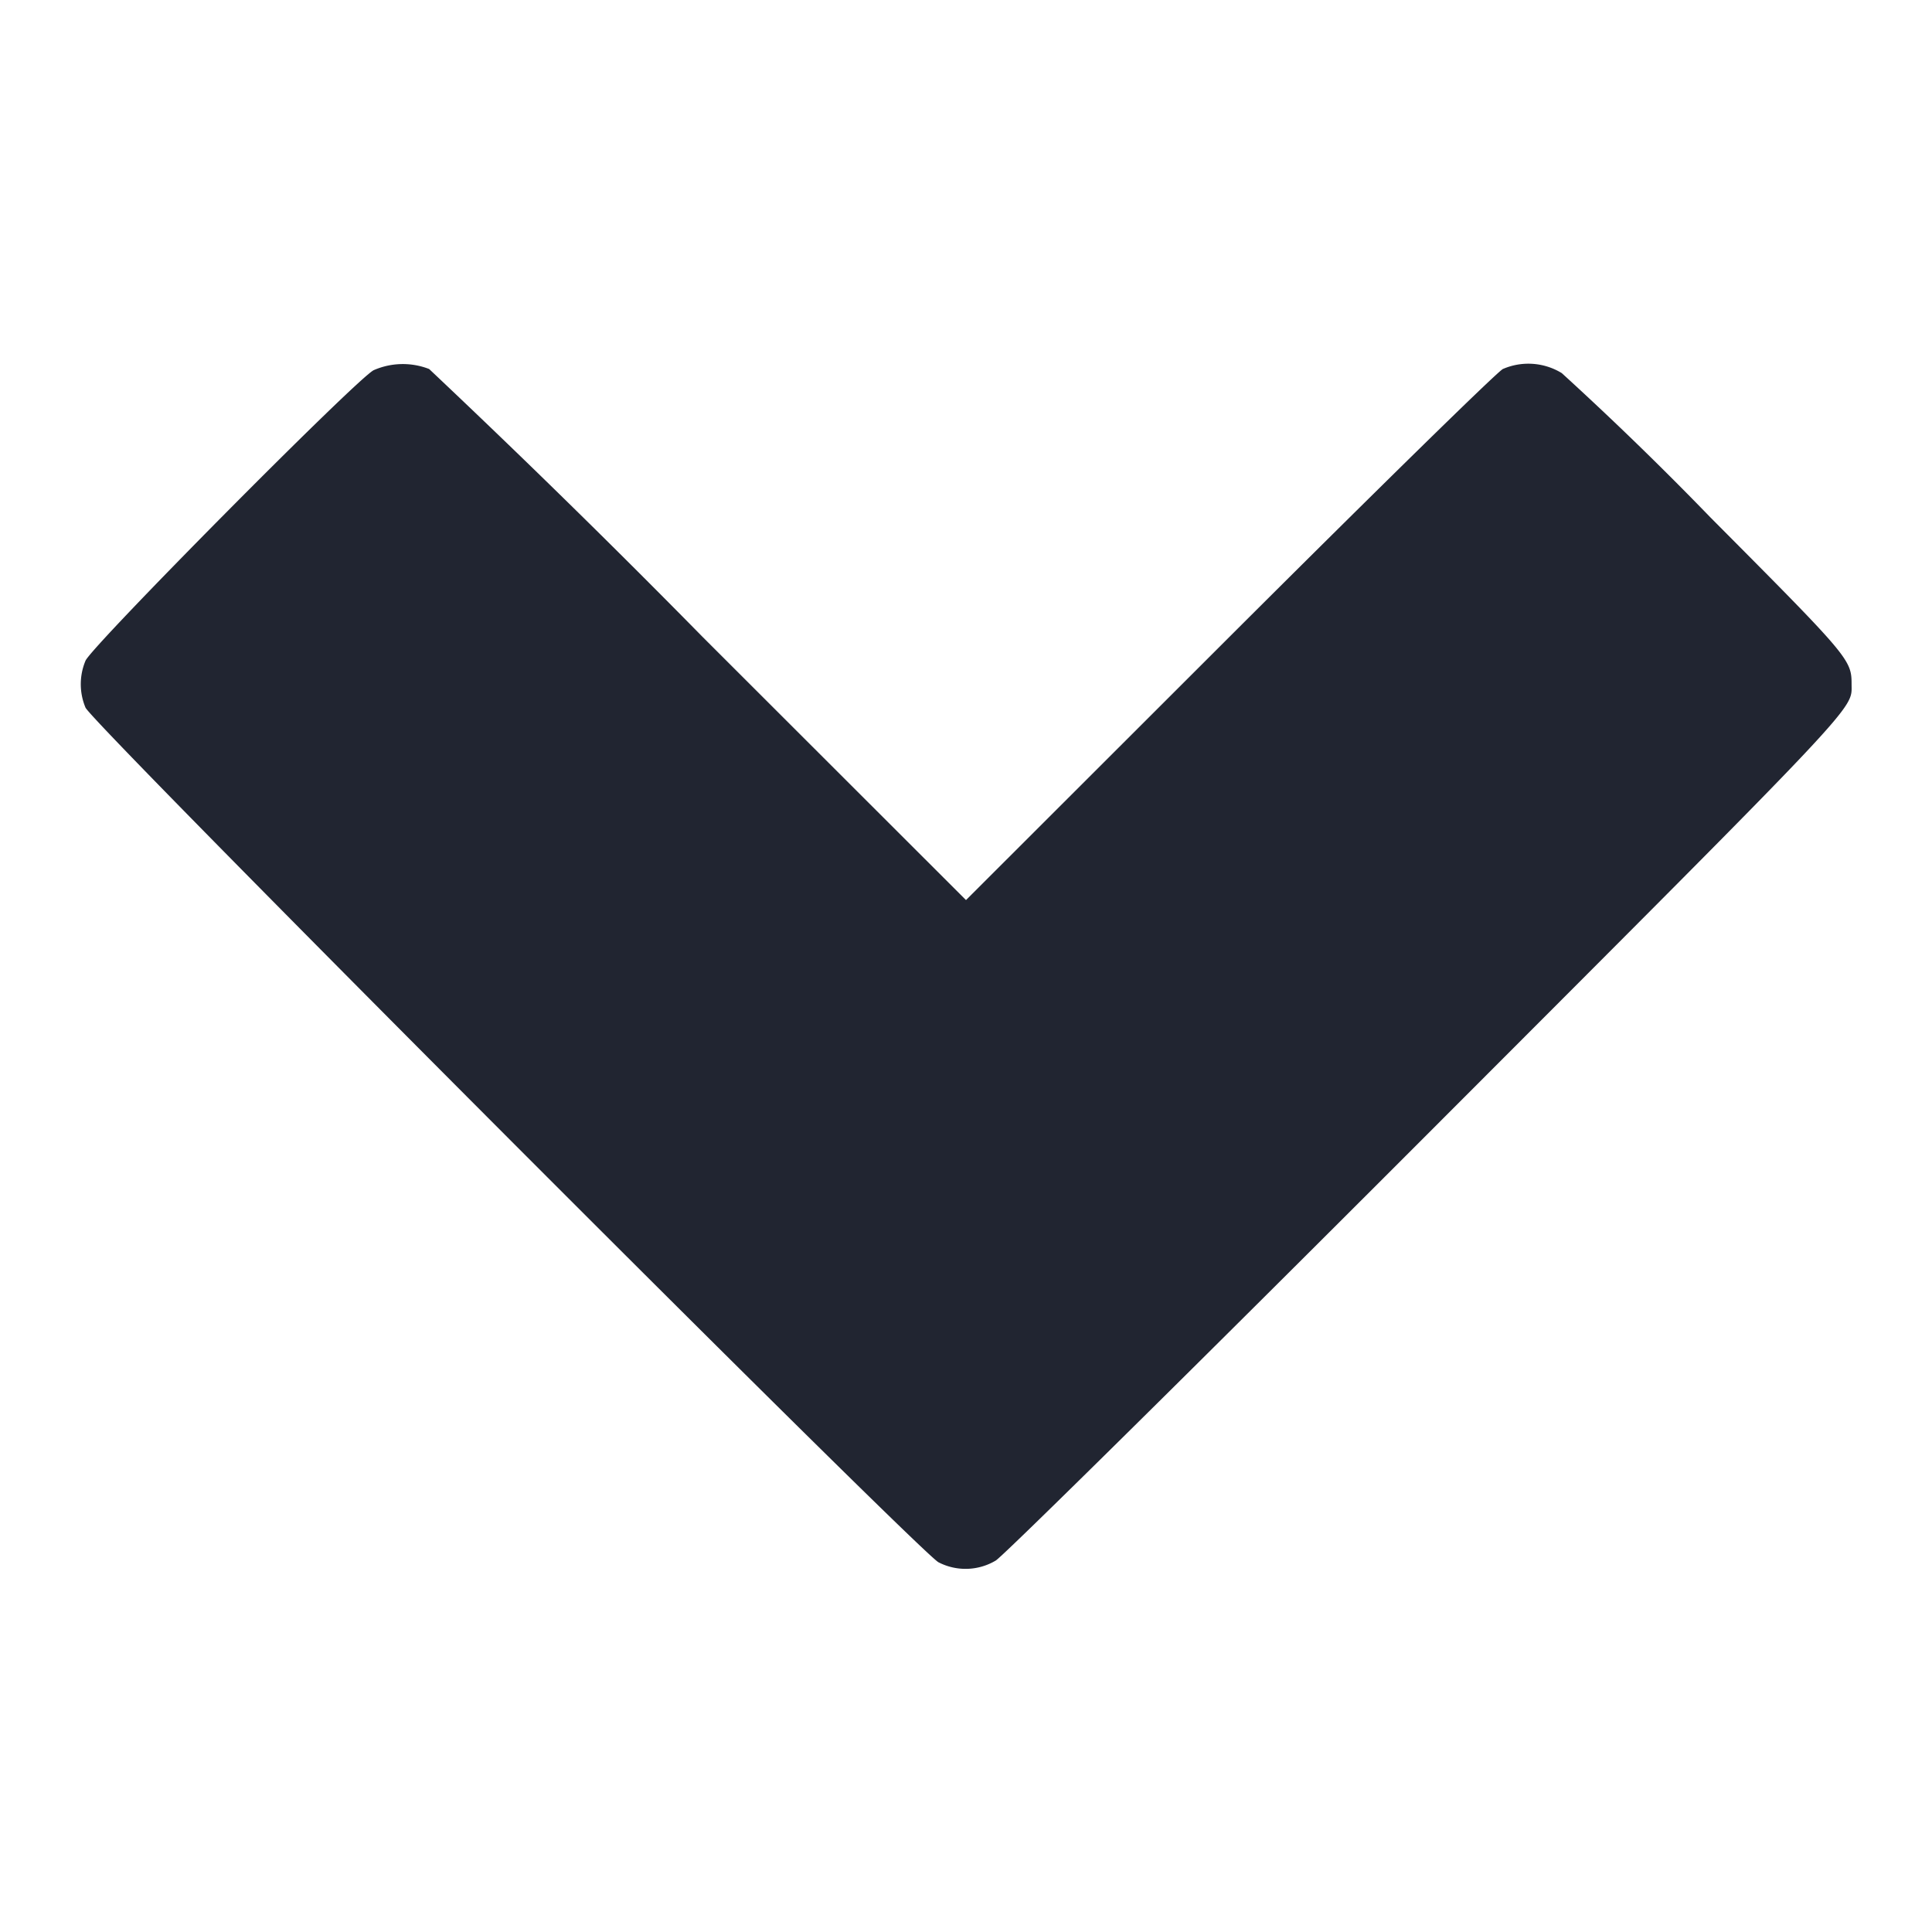<svg width="8" height="8" fill="none" xmlns="http://www.w3.org/2000/svg"><path d="M1.547 1.533C1.473 1.572.378 2.677.354 2.736a.251.251 0 0 0 0 .194c.026.065 3.454 3.498 3.532 3.539a.244.244 0 0 0 .237-.007c.031-.018.835-.812 1.786-1.764 1.815-1.817 1.758-1.757 1.758-1.865 0-.102-.011-.114-.585-.691a13.693 13.693 0 0 0-.615-.597.265.265 0 0 0-.244-.017c-.024.012-.533.511-1.133 1.11L4 3.727 2.91 2.638a42.113 42.113 0 0 0-1.133-1.11.3.3 0 0 0-.23.005" fill="#212531" fill-rule="evenodd"/></svg>